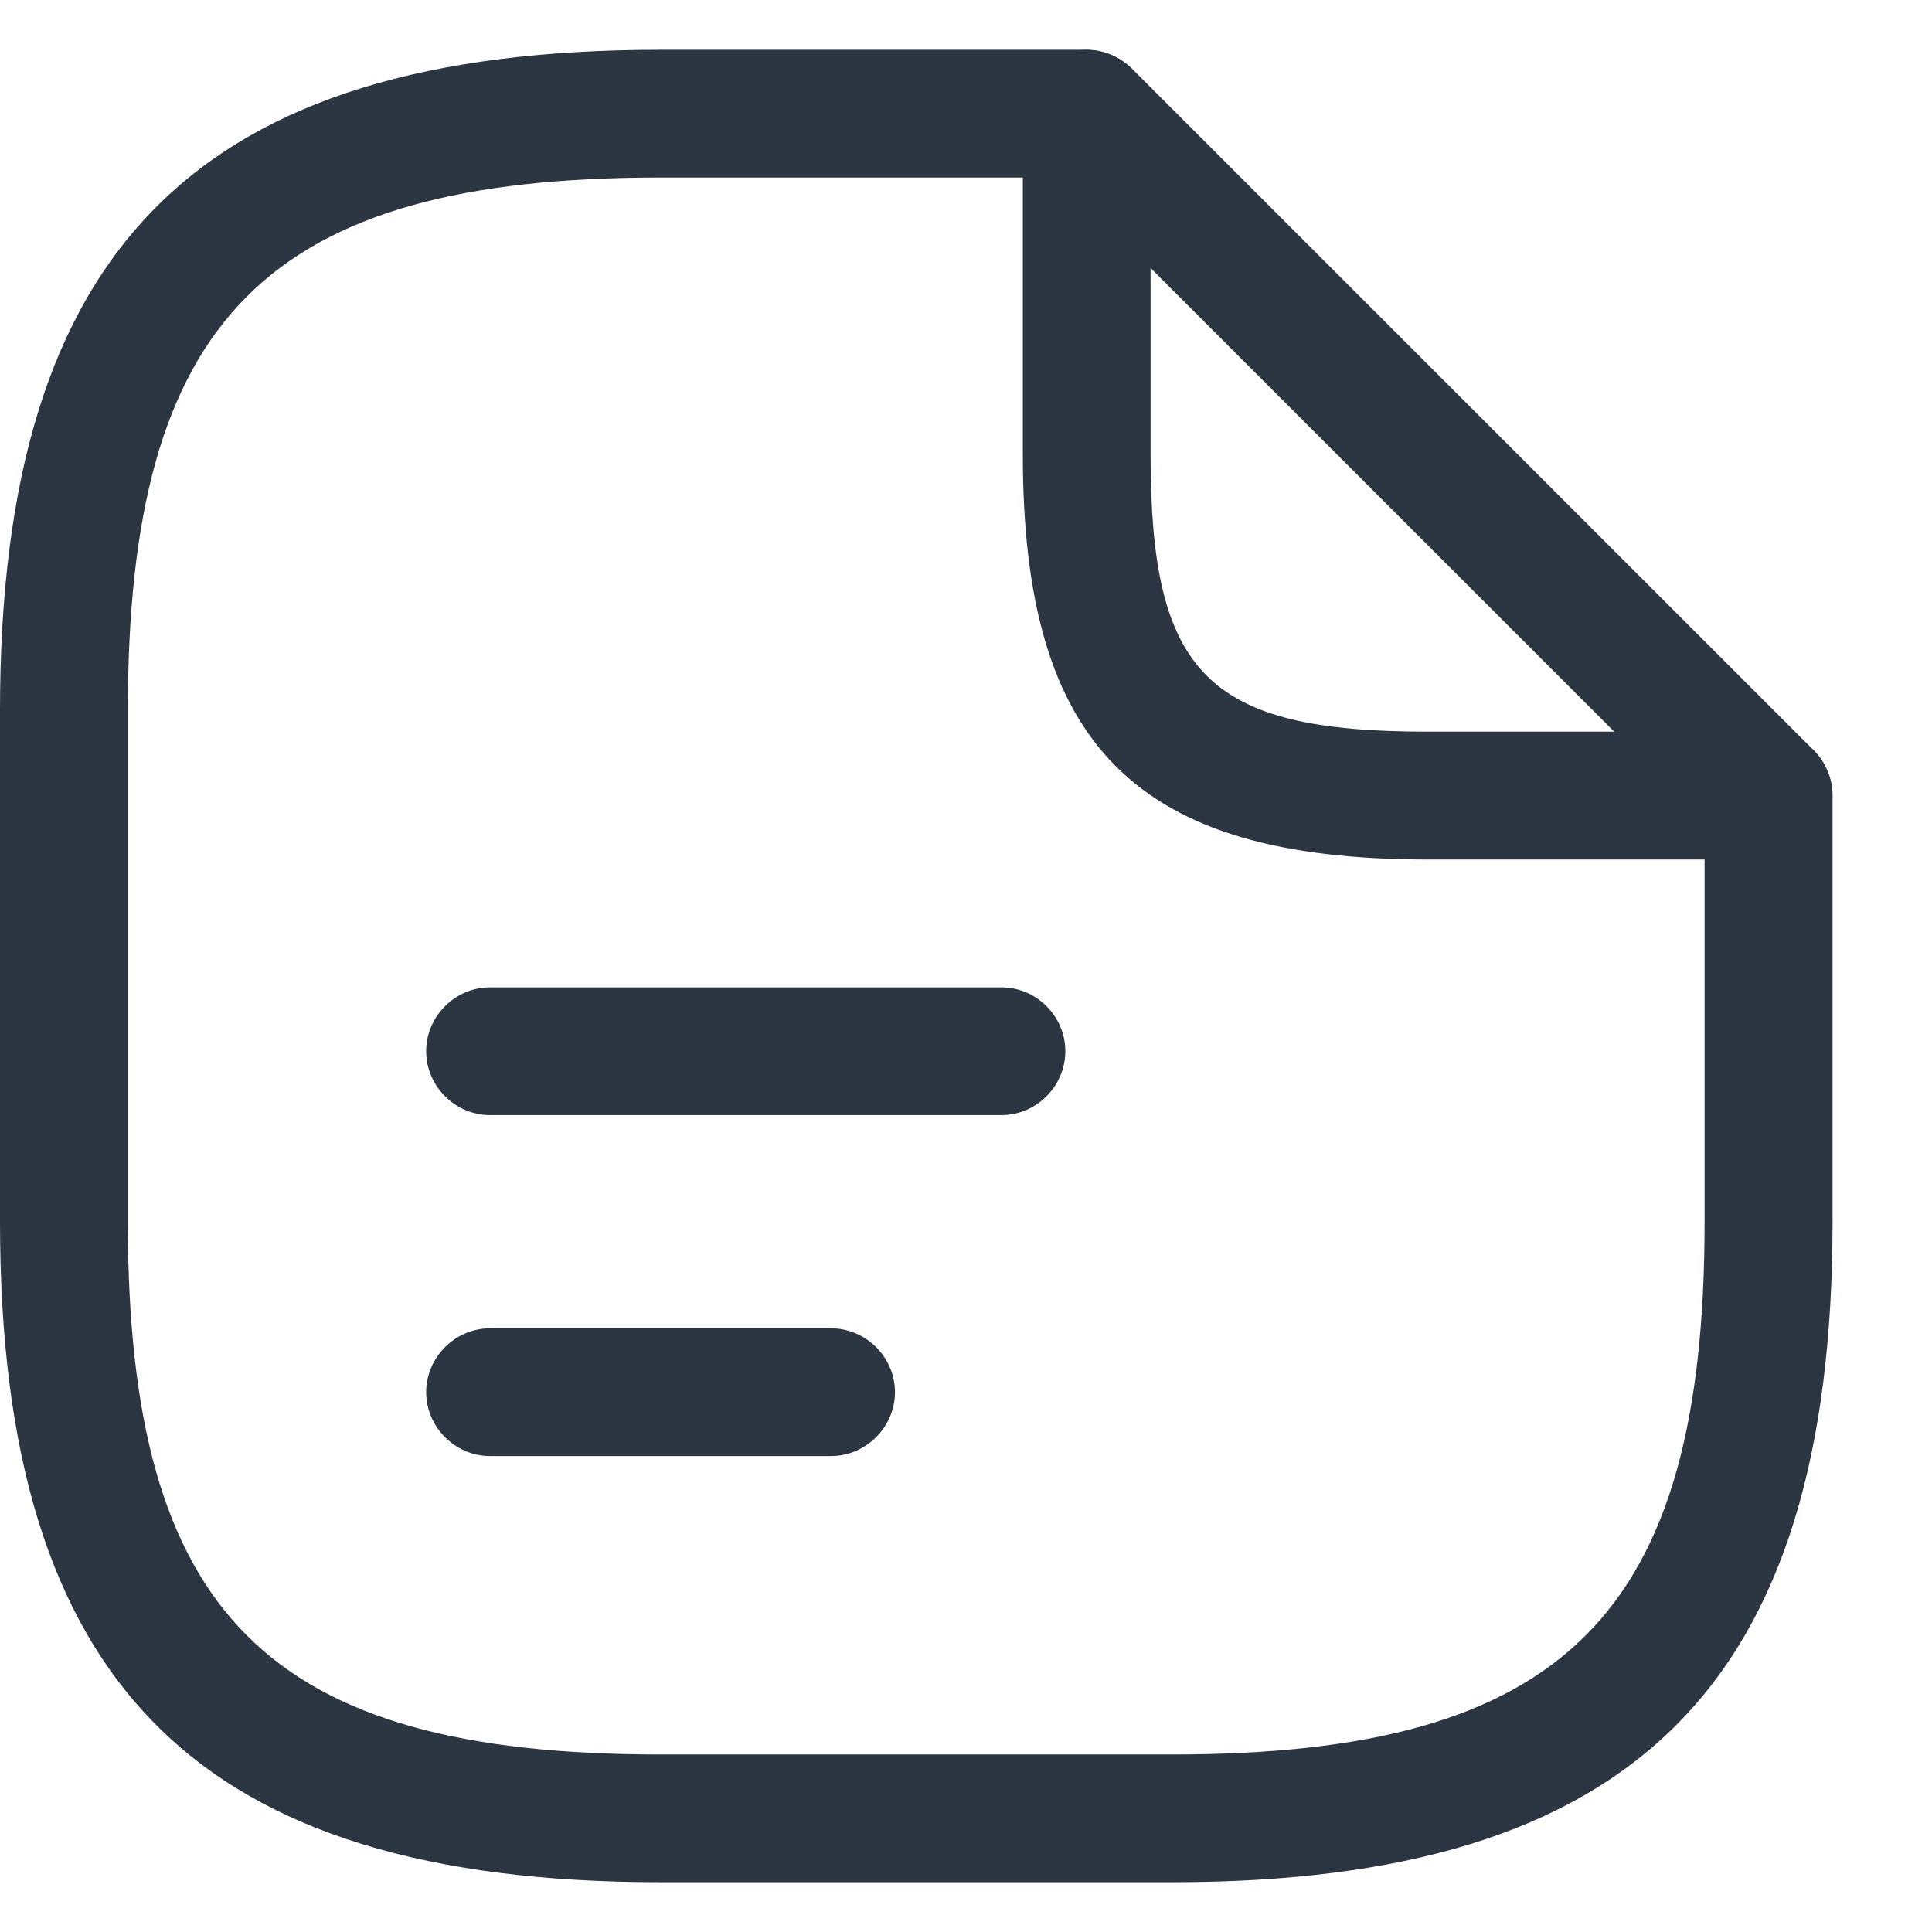 <svg width="17" height="17" viewBox="0 0 17 17" fill="none" xmlns="http://www.w3.org/2000/svg">
<path d="M10.312 16.562H5.812C1.74 16.562 -0 14.822 -0 10.75V6.25C-0 2.178 1.74 0.438 5.812 0.438H9.562C9.869 0.438 10.124 0.692 10.124 1C10.124 1.307 9.869 1.562 9.562 1.562H5.812C2.355 1.562 1.125 2.792 1.125 6.25V10.75C1.125 14.207 2.355 15.438 5.812 15.438H10.312C13.77 15.438 14.999 14.207 14.999 10.75V7C14.999 6.692 15.255 6.438 15.562 6.438C15.87 6.438 16.125 6.692 16.125 7V10.75C16.125 14.822 14.384 16.562 10.312 16.562Z" fill="#2C3642"/>
<path d="M15.562 7.563H12.562C9.997 7.563 9 6.565 9 4V1C9 0.775 9.135 0.565 9.344 0.483C9.554 0.393 9.794 0.445 9.959 0.603L15.96 6.603C16.117 6.76 16.169 7.008 16.079 7.218C15.989 7.428 15.787 7.563 15.562 7.563ZM10.124 2.358V4C10.124 5.935 10.627 6.438 12.562 6.438H14.204L10.124 2.358Z" fill="#2C3642"/>
<path d="M8.812 9.812H4.312C4.005 9.812 3.75 9.557 3.75 9.25C3.75 8.942 4.005 8.688 4.312 8.688H8.812C9.12 8.688 9.374 8.942 9.374 9.25C9.374 9.557 9.12 9.812 8.812 9.812Z" fill="#2C3642"/>
<path d="M7.312 12.812H4.312C4.005 12.812 3.75 12.557 3.75 12.25C3.75 11.943 4.005 11.688 4.312 11.688H7.312C7.62 11.688 7.875 11.943 7.875 12.25C7.875 12.557 7.62 12.812 7.312 12.812Z" fill="#2C3642"/>
</svg>
